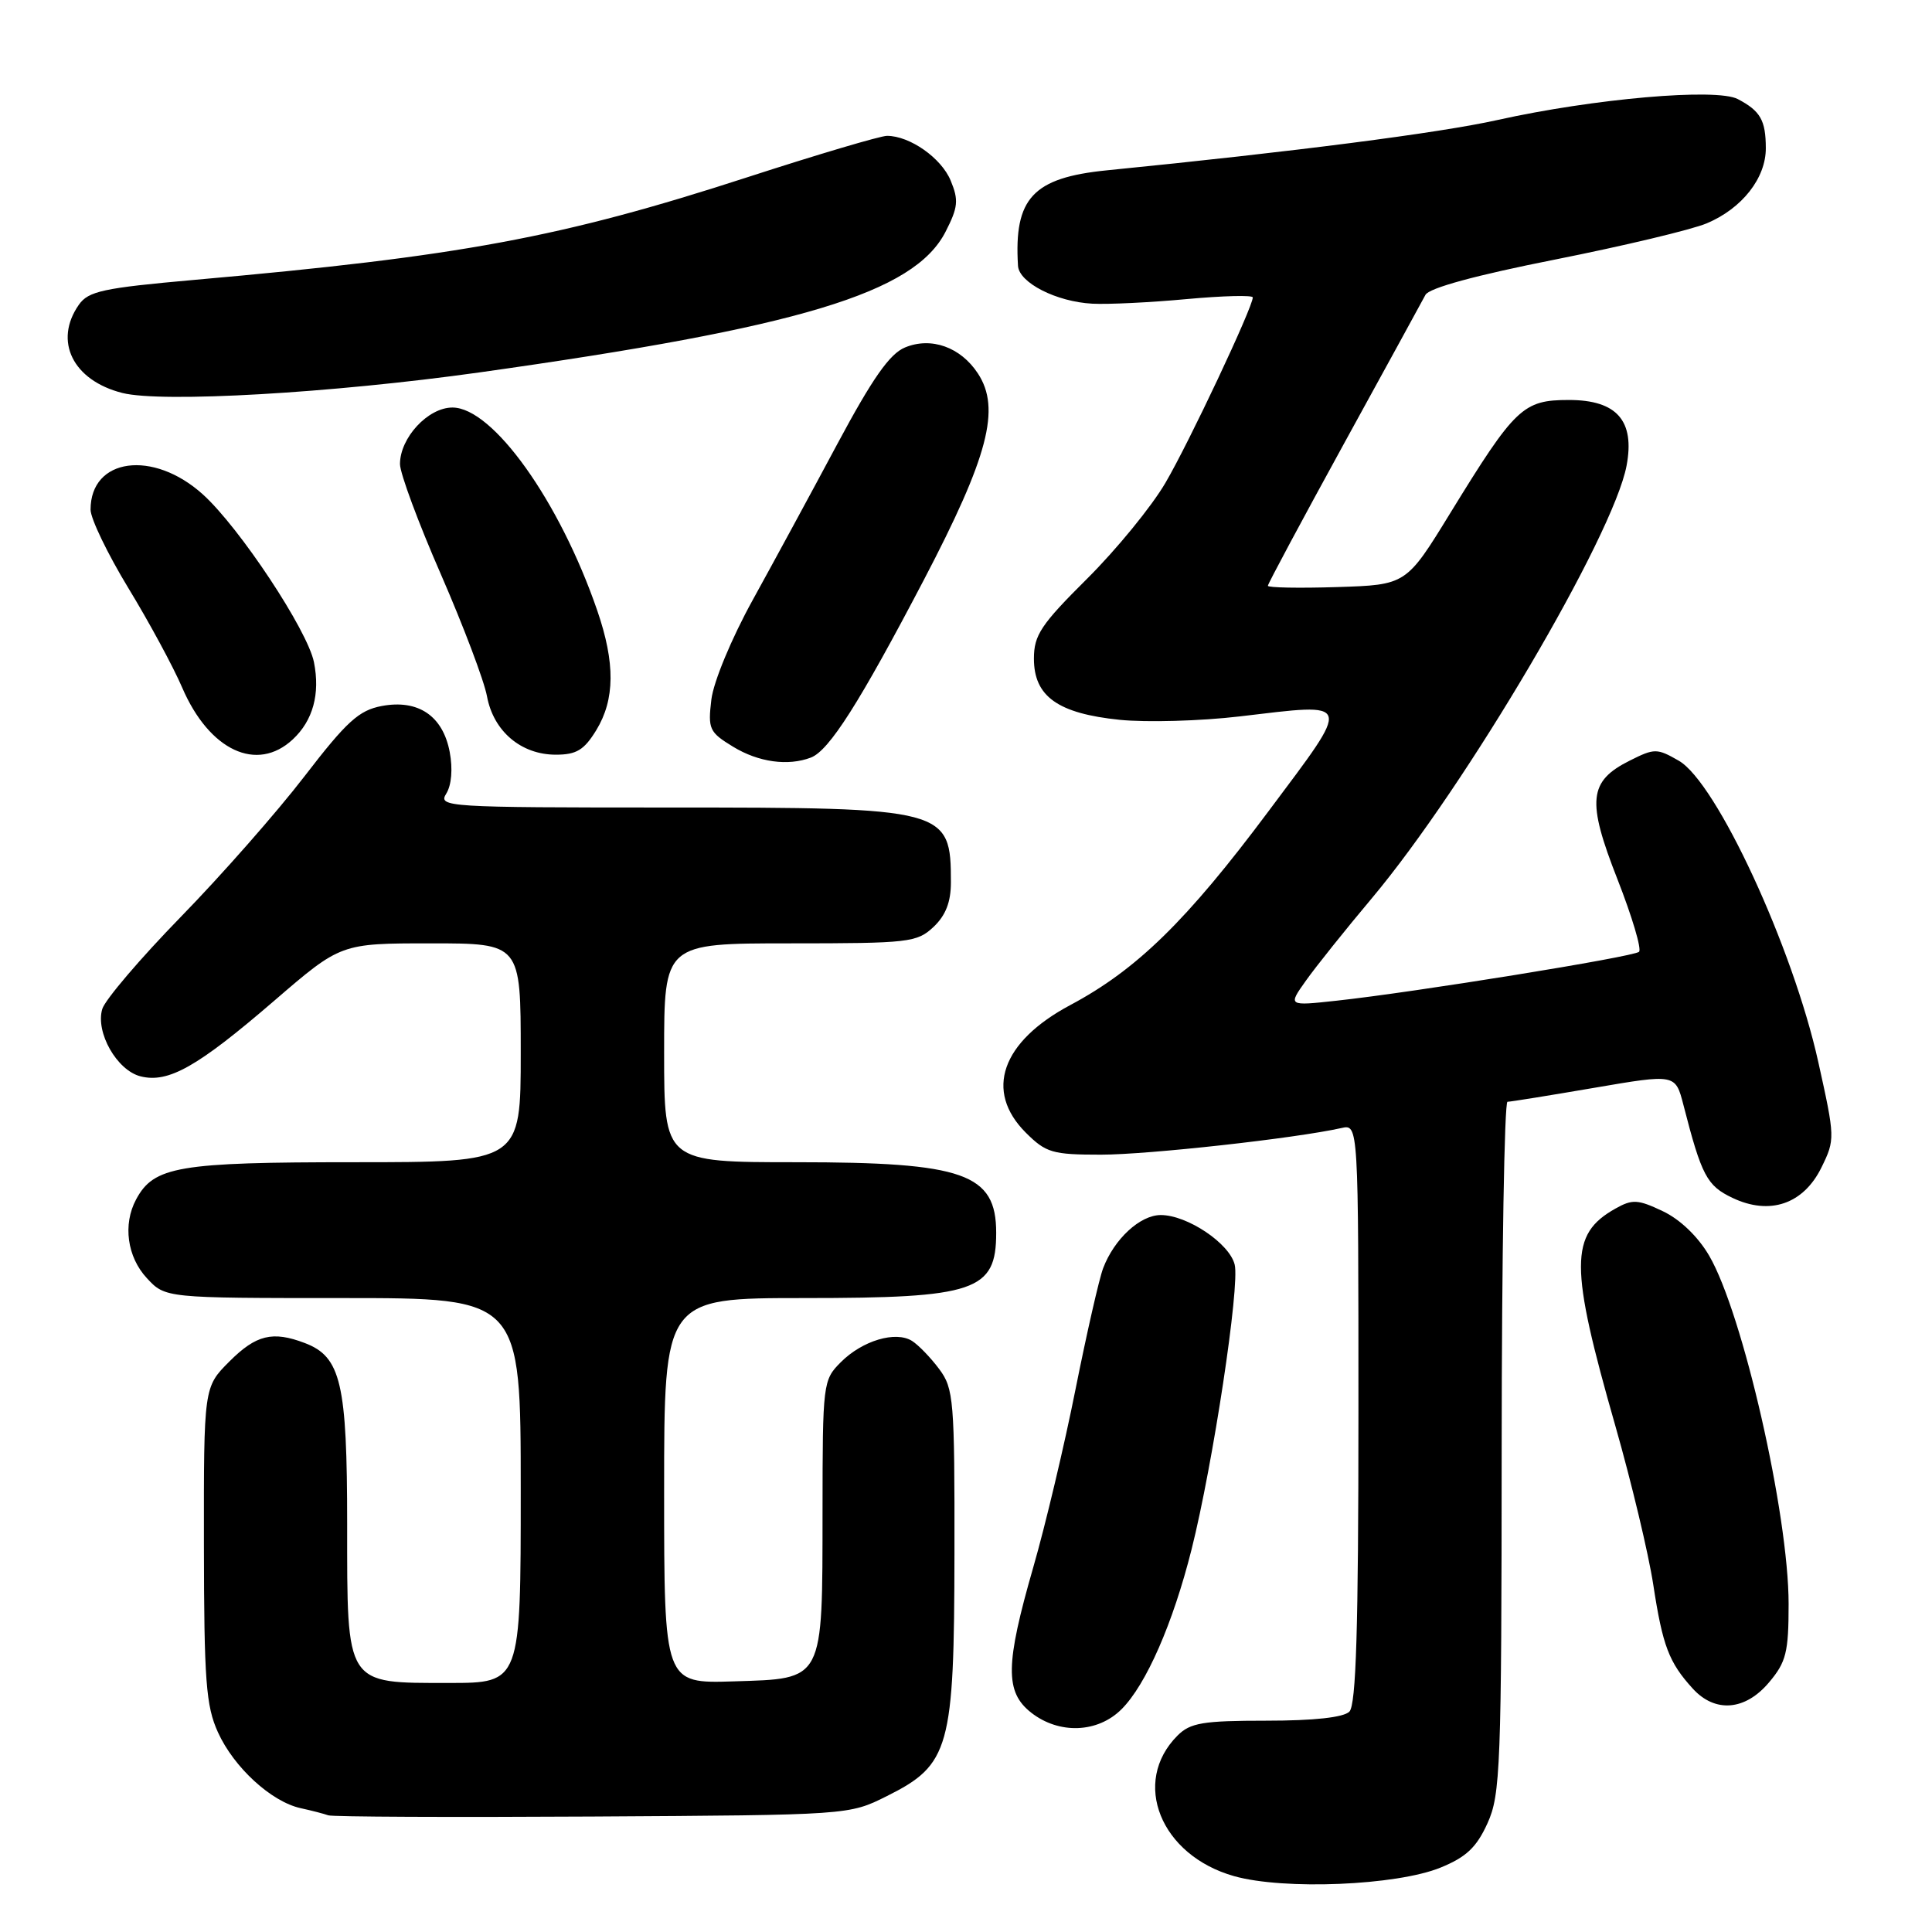 <?xml version="1.0" encoding="UTF-8" standalone="no"?>
<!DOCTYPE svg PUBLIC "-//W3C//DTD SVG 1.1//EN" "http://www.w3.org/Graphics/SVG/1.1/DTD/svg11.dtd" >
<svg xmlns="http://www.w3.org/2000/svg" xmlns:xlink="http://www.w3.org/1999/xlink" version="1.1" viewBox="0 0 256 256">
 <g >
 <path fill="currentColor"
d=" M 190.87 247.47 C 194.28 246.08 195.65 244.79 197.10 241.59 C 198.82 237.80 198.96 234.18 198.98 191.75 C 198.99 166.59 199.34 146.00 199.75 145.99 C 200.16 145.99 205.34 145.15 211.25 144.14 C 222.00 142.30 222.00 142.30 223.06 146.40 C 225.47 155.79 226.17 157.11 229.55 158.72 C 234.50 161.08 238.96 159.56 241.35 154.70 C 243.17 150.99 243.16 150.76 240.93 140.71 C 237.56 125.51 227.45 103.68 222.45 100.80 C 219.56 99.14 219.23 99.14 215.96 100.78 C 210.50 103.51 210.23 106.09 214.32 116.50 C 216.26 121.45 217.55 125.78 217.18 126.12 C 216.44 126.79 187.37 131.49 177.08 132.60 C 170.65 133.30 170.65 133.30 173.05 129.93 C 174.37 128.07 178.29 123.17 181.77 119.03 C 194.27 104.13 213.79 70.98 215.53 61.70 C 216.65 55.75 214.24 53.00 207.89 53.00 C 201.80 53.00 200.77 53.98 192.16 68.00 C 186.33 77.50 186.33 77.50 177.16 77.79 C 172.12 77.95 168.00 77.87 168.00 77.62 C 168.00 77.36 172.53 68.91 178.06 58.83 C 183.60 48.75 188.46 39.86 188.88 39.07 C 189.36 38.16 195.56 36.47 206.06 34.39 C 215.10 32.59 224.15 30.44 226.16 29.59 C 230.84 27.62 234.00 23.58 233.98 19.62 C 233.97 15.93 233.26 14.70 230.27 13.13 C 227.45 11.64 211.21 13.06 198.43 15.90 C 190.72 17.62 171.47 20.10 146.66 22.57 C 136.87 23.55 134.34 26.26 134.89 35.22 C 135.03 37.47 139.99 39.99 144.74 40.24 C 146.81 40.35 152.44 40.08 157.25 39.63 C 162.06 39.19 166.00 39.09 166.00 39.41 C 166.00 40.71 157.54 58.68 154.42 63.99 C 152.59 67.12 147.93 72.82 144.05 76.68 C 137.93 82.76 137.00 84.16 137.00 87.27 C 137.00 92.28 140.17 94.54 148.37 95.38 C 151.92 95.74 159.07 95.54 164.25 94.93 C 179.41 93.14 179.24 92.57 168.08 107.50 C 157.23 122.03 150.63 128.48 141.83 133.17 C 132.69 138.04 130.41 144.57 135.92 150.08 C 138.60 152.75 139.44 153.00 145.89 153.00 C 152.12 153.00 171.63 150.84 177.75 149.47 C 180.00 148.96 180.00 148.96 180.00 187.28 C 180.00 215.75 179.69 225.91 178.80 226.80 C 178.03 227.57 174.09 228.00 167.80 228.00 C 159.38 228.00 157.72 228.28 156.03 229.97 C 149.86 236.14 153.77 245.85 163.53 248.60 C 170.15 250.46 185.04 249.84 190.87 247.47 Z  M 117.50 238.00 C 125.85 233.83 126.44 231.70 126.47 205.83 C 126.50 185.52 126.37 183.98 124.45 181.41 C 123.32 179.89 121.70 178.22 120.85 177.68 C 118.69 176.32 114.27 177.63 111.41 180.50 C 109.05 182.86 109.00 183.26 108.99 200.20 C 108.97 222.96 109.25 222.41 97.22 222.79 C 88.00 223.08 88.00 223.08 88.00 197.54 C 88.00 172.00 88.00 172.00 106.55 172.00 C 129.27 172.00 132.00 171.07 132.00 163.35 C 132.00 155.50 127.74 154.00 105.53 154.00 C 88.00 154.00 88.00 154.00 88.00 139.50 C 88.00 125.00 88.00 125.00 104.69 125.00 C 120.44 125.00 121.50 124.88 123.69 122.83 C 125.31 121.30 126.00 119.53 126.00 116.91 C 126.00 107.14 125.46 107.00 88.54 107.00 C 59.11 107.00 58.03 106.93 59.13 105.16 C 59.83 104.04 60.01 101.88 59.59 99.65 C 58.69 94.86 55.42 92.64 50.58 93.55 C 47.56 94.12 45.94 95.59 40.35 102.86 C 36.70 107.61 29.32 116.00 23.95 121.50 C 18.59 127.00 13.91 132.49 13.55 133.70 C 12.63 136.80 15.49 141.83 18.62 142.62 C 22.31 143.55 26.16 141.37 36.33 132.61 C 45.16 125.00 45.16 125.00 57.08 125.00 C 69.00 125.00 69.00 125.00 69.00 139.50 C 69.00 154.00 69.00 154.00 46.95 154.00 C 23.60 154.00 20.38 154.55 18.03 158.94 C 16.26 162.24 16.85 166.55 19.45 169.35 C 21.90 172.00 21.90 172.00 45.45 172.00 C 69.00 172.00 69.00 172.00 69.00 197.50 C 69.00 223.00 69.00 223.00 59.50 223.00 C 45.70 223.00 46.00 223.47 46.00 201.95 C 46.00 183.29 45.18 179.78 40.39 177.96 C 36.12 176.33 33.93 176.87 30.40 180.40 C 27.00 183.80 27.00 183.80 27.02 204.65 C 27.04 222.71 27.29 226.04 28.88 229.54 C 30.99 234.19 35.94 238.73 39.83 239.59 C 41.30 239.91 42.95 240.34 43.50 240.54 C 44.05 240.74 59.80 240.81 78.50 240.70 C 112.50 240.50 112.50 240.50 117.50 238.00 Z  M 148.61 226.48 C 151.87 223.23 155.43 215.09 157.89 205.30 C 160.72 194.05 164.31 170.36 163.60 167.56 C 162.90 164.74 157.31 161.00 153.81 161.00 C 151.07 161.00 147.64 164.17 146.17 168.05 C 145.64 169.45 144.00 176.65 142.52 184.05 C 141.05 191.45 138.53 202.07 136.92 207.65 C 133.20 220.57 133.15 224.19 136.63 226.93 C 140.33 229.83 145.45 229.64 148.61 226.48 Z  M 234.41 222.92 C 236.68 220.23 237.00 218.94 237.00 212.53 C 237.00 200.64 230.92 174.00 226.47 166.38 C 225.00 163.86 222.62 161.57 220.33 160.49 C 217.03 158.92 216.30 158.88 214.06 160.14 C 207.96 163.56 207.96 167.69 214.06 189.00 C 216.18 196.43 218.44 205.88 219.07 210.00 C 220.31 218.10 221.14 220.28 224.30 223.75 C 227.26 227.00 231.26 226.67 234.41 222.92 Z  M 107.45 100.38 C 109.87 99.45 113.89 93.12 122.41 76.85 C 130.96 60.50 132.63 54.14 129.58 49.49 C 127.29 45.99 123.39 44.60 119.92 46.04 C 117.89 46.87 115.61 50.13 110.95 58.83 C 107.52 65.25 102.47 74.55 99.74 79.50 C 96.93 84.59 94.55 90.32 94.26 92.69 C 93.79 96.60 93.98 97.02 97.13 98.94 C 100.50 101.00 104.42 101.54 107.45 100.38 Z  M 38.80 97.97 C 41.47 95.48 42.44 91.95 41.60 87.74 C 40.75 83.51 31.74 69.90 26.88 65.51 C 20.28 59.55 12.00 60.67 12.00 67.53 C 12.00 68.71 14.25 73.38 17.00 77.91 C 19.76 82.44 22.97 88.38 24.14 91.11 C 27.73 99.45 34.04 102.41 38.80 97.97 Z  M 79.01 96.75 C 81.49 92.68 81.53 87.85 79.14 80.90 C 74.15 66.40 65.30 54.00 59.95 54.00 C 56.71 54.00 53.00 58.01 53.00 61.49 C 53.00 62.71 55.44 69.29 58.42 76.10 C 61.39 82.92 64.15 90.20 64.53 92.27 C 65.39 96.90 69.05 100.00 73.65 100.00 C 76.39 100.00 77.40 99.38 79.01 96.75 Z  M 63.50 49.35 C 106.00 43.38 121.11 38.82 125.28 30.73 C 126.95 27.47 127.05 26.53 125.97 23.93 C 124.73 20.93 120.55 18.00 117.53 18.00 C 116.67 18.00 108.36 20.46 99.08 23.47 C 74.37 31.49 61.07 33.96 25.70 37.09 C 13.67 38.16 11.71 38.58 10.45 40.38 C 7.08 45.19 9.65 50.41 16.21 52.07 C 21.45 53.39 43.95 52.09 63.50 49.35 Z "/>
</g>
</svg>